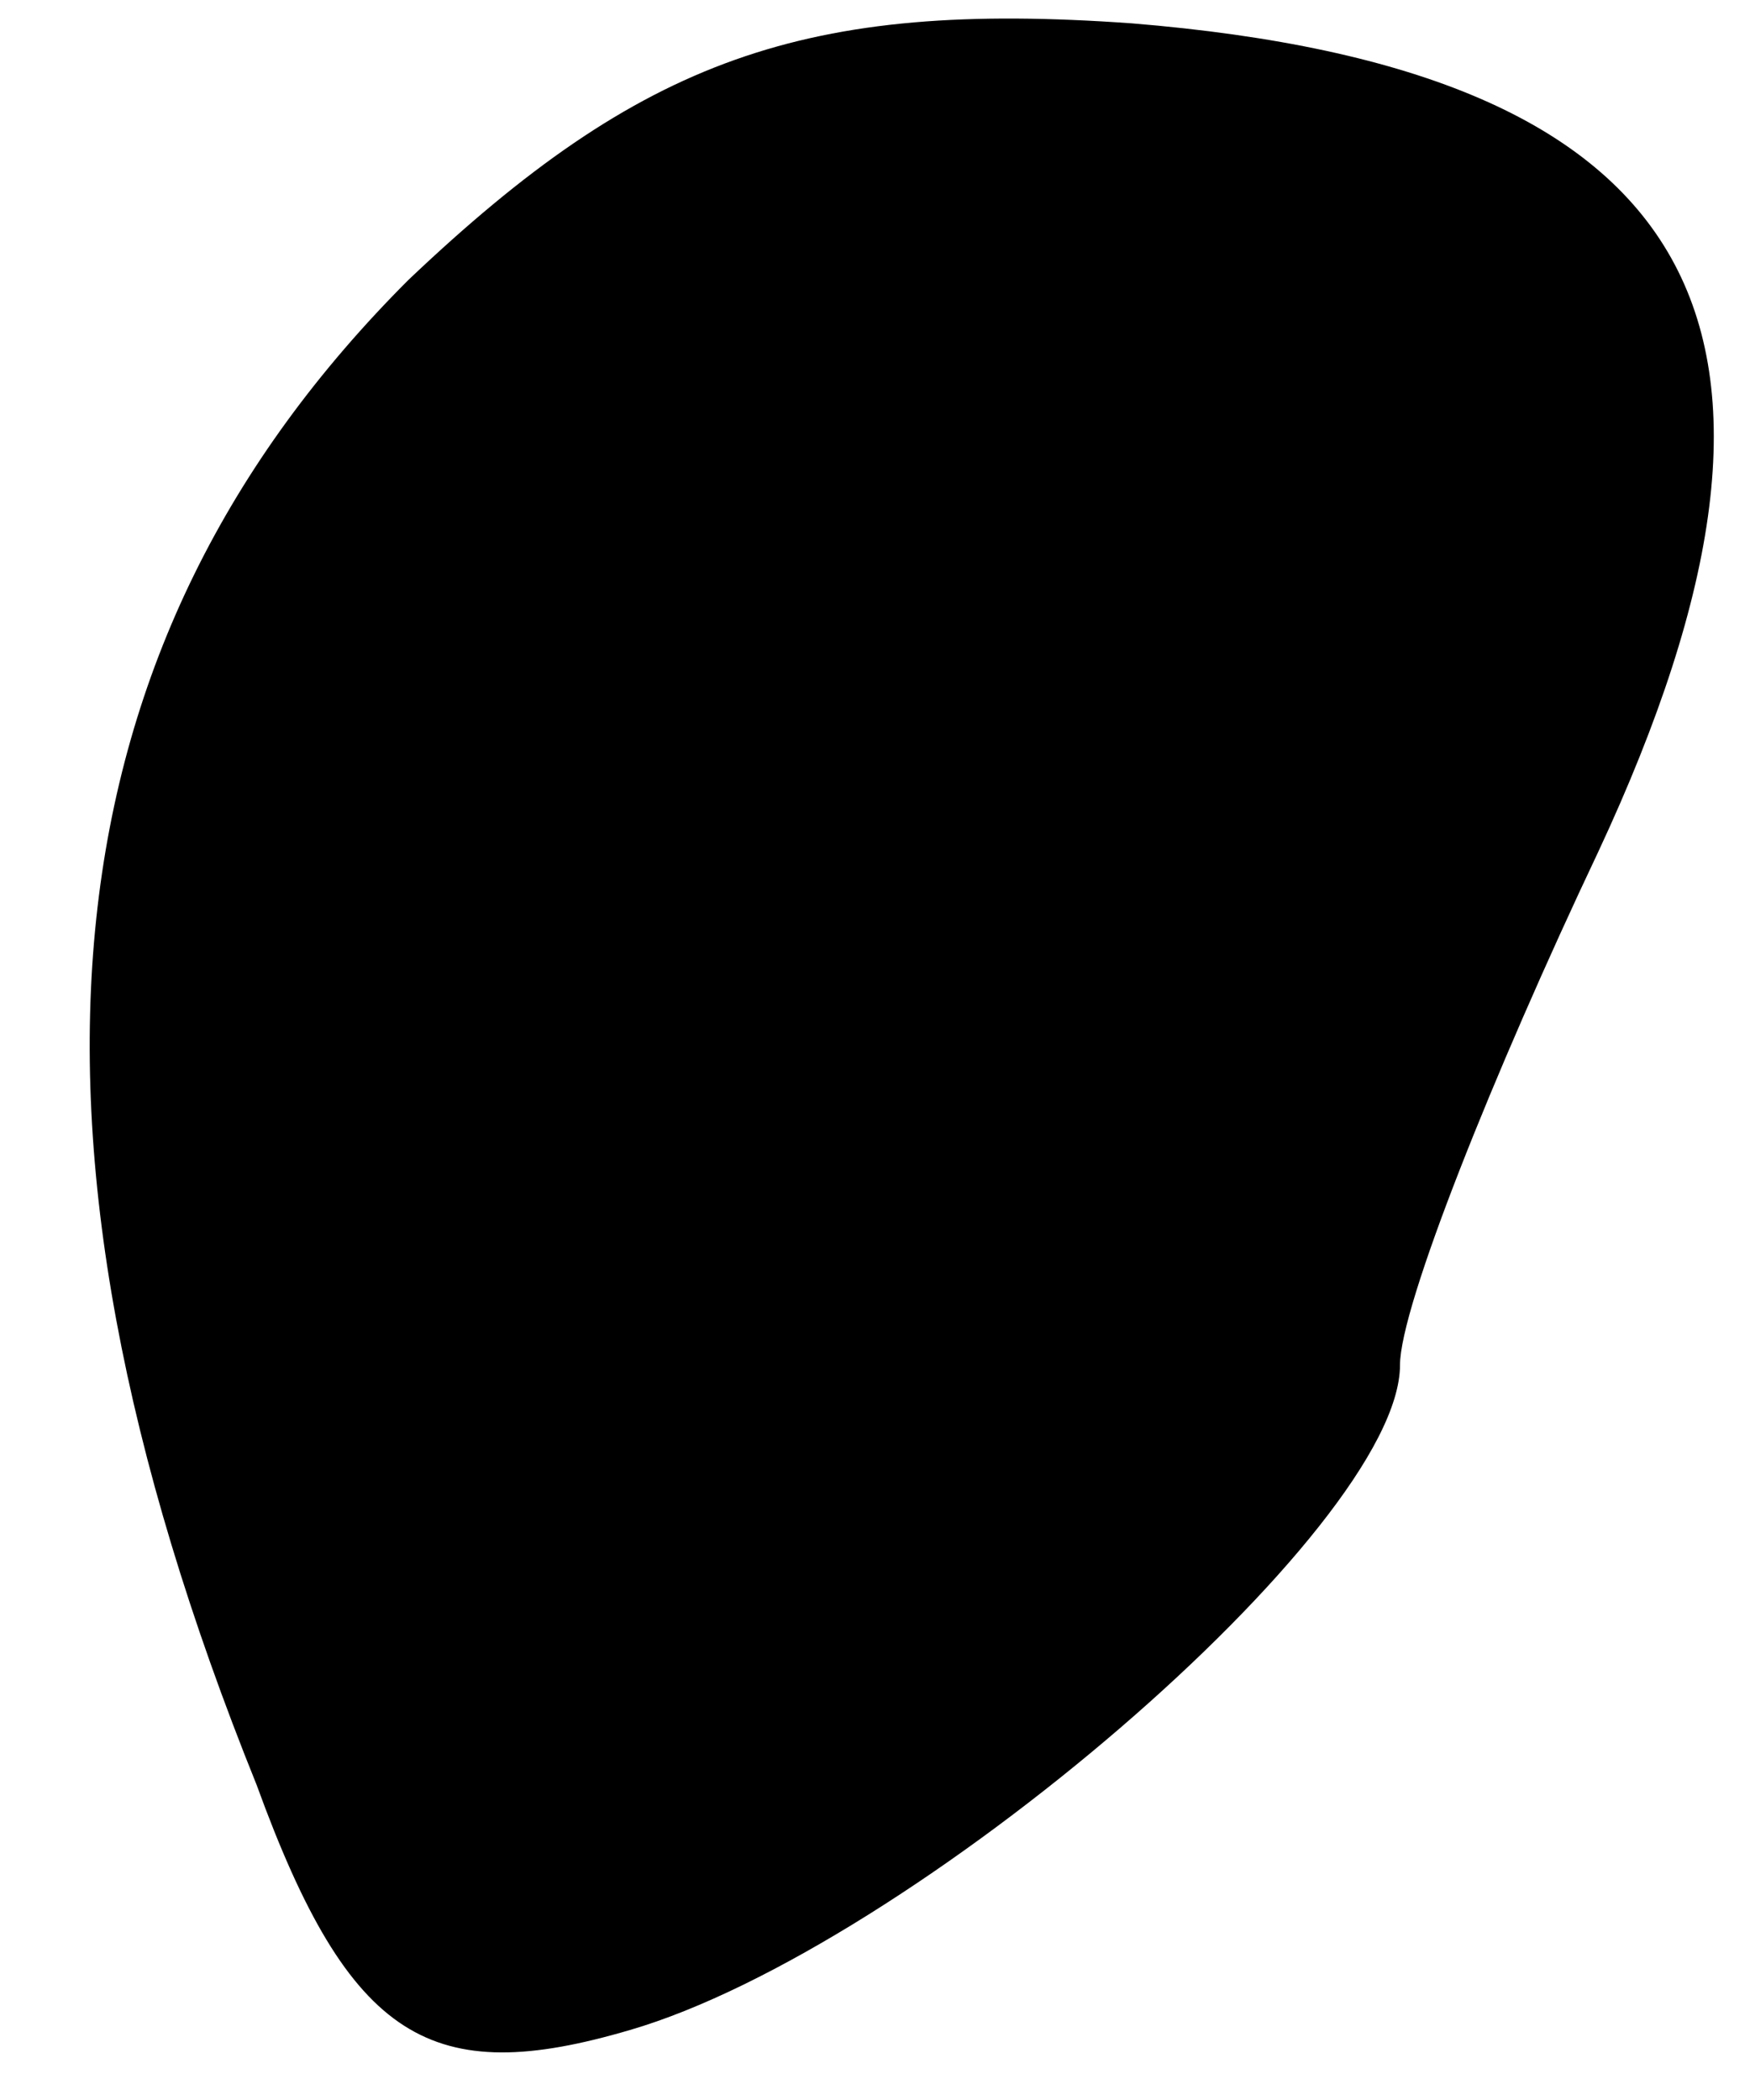 <?xml version="1.0" standalone="no"?>
<!DOCTYPE svg PUBLIC "-//W3C//DTD SVG 20010904//EN"
 "http://www.w3.org/TR/2001/REC-SVG-20010904/DTD/svg10.dtd">
<svg version="1.0" xmlns="http://www.w3.org/2000/svg"
 width="15pt" height="18pt" viewBox="0 0 15 18"
 preserveAspectRatio="xMidYMid meet">
<g transform="translate(0,18) scale(0.1,-0.1)"
fill="#000000" stroke="none">
<path fill="#000000" stroke="none" d="M35 156 c-31 -31 -36 -72 -13 -129 8
-22 15 -26 32 -21 24 7 66 43 66 57 0 5 8 25 17 44 21 45 9 67 -40 71 -28 2
-42 -3 -62 -22z"/>
</g>
</svg>
